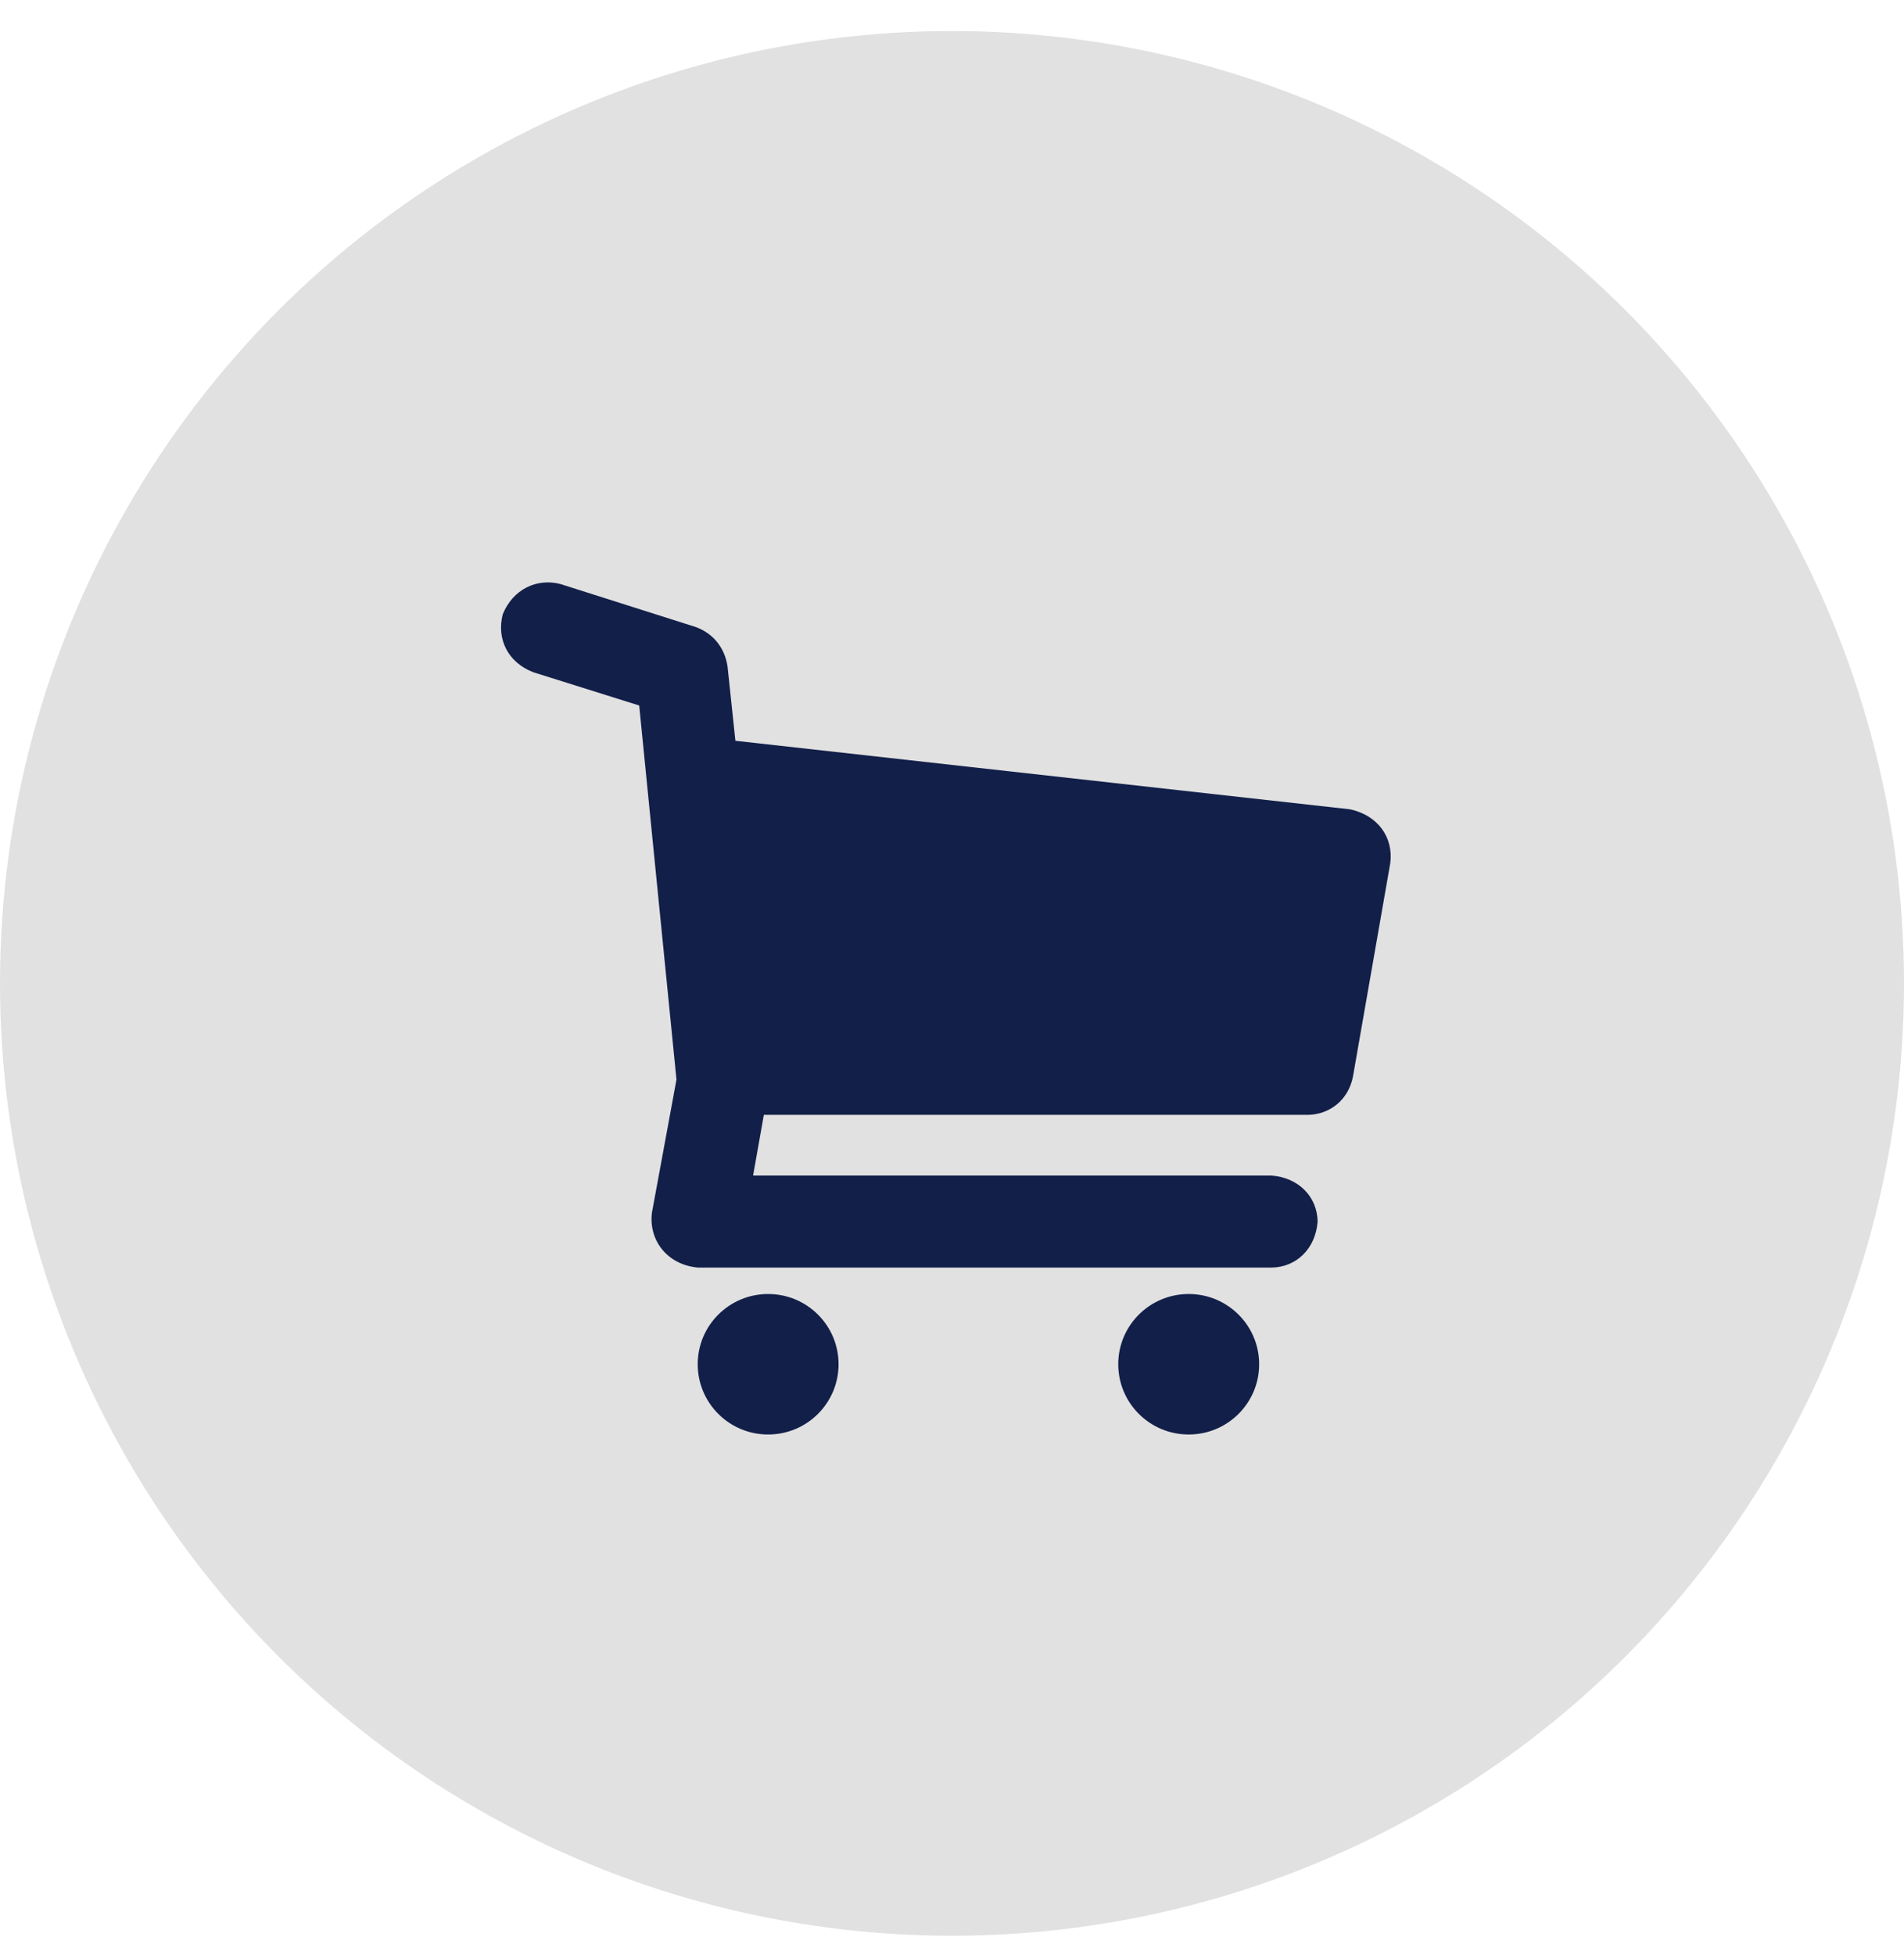 <svg width="38" height="39" viewBox="0 0 38 39" fill="none" xmlns="http://www.w3.org/2000/svg">
<circle cx="19" cy="19.619" r="19" fill="#E1E1E1"/>
<path d="M27.747 17.221L27.002 21.48C26.91 21.95 26.534 22.236 26.101 22.242H15.245L15.03 23.453H25.376C25.921 23.494 26.29 23.879 26.297 24.371C26.257 24.913 25.871 25.283 25.376 25.289H13.932C13.314 25.234 12.944 24.742 13.011 24.195L13.501 21.538L12.757 14.075L10.641 13.411C10.123 13.207 9.912 12.74 10.033 12.258C10.234 11.757 10.715 11.527 11.189 11.653L13.893 12.512C14.258 12.649 14.467 12.946 14.52 13.294L14.677 14.779L26.943 16.146C27.507 16.268 27.813 16.713 27.747 17.221ZM16.736 27.217C16.736 27.992 16.107 28.619 15.33 28.619C14.554 28.619 13.925 27.992 13.925 27.217C13.925 26.443 14.554 25.816 15.33 25.816C16.107 25.816 16.736 26.443 16.736 27.217ZM25.13 27.217C25.13 27.992 24.5 28.619 23.724 28.619C22.947 28.619 22.318 27.992 22.318 27.217C22.318 26.443 22.947 25.816 23.724 25.816C24.5 25.816 25.13 26.443 25.13 27.217Z" fill="#121F49"/>
</svg>
